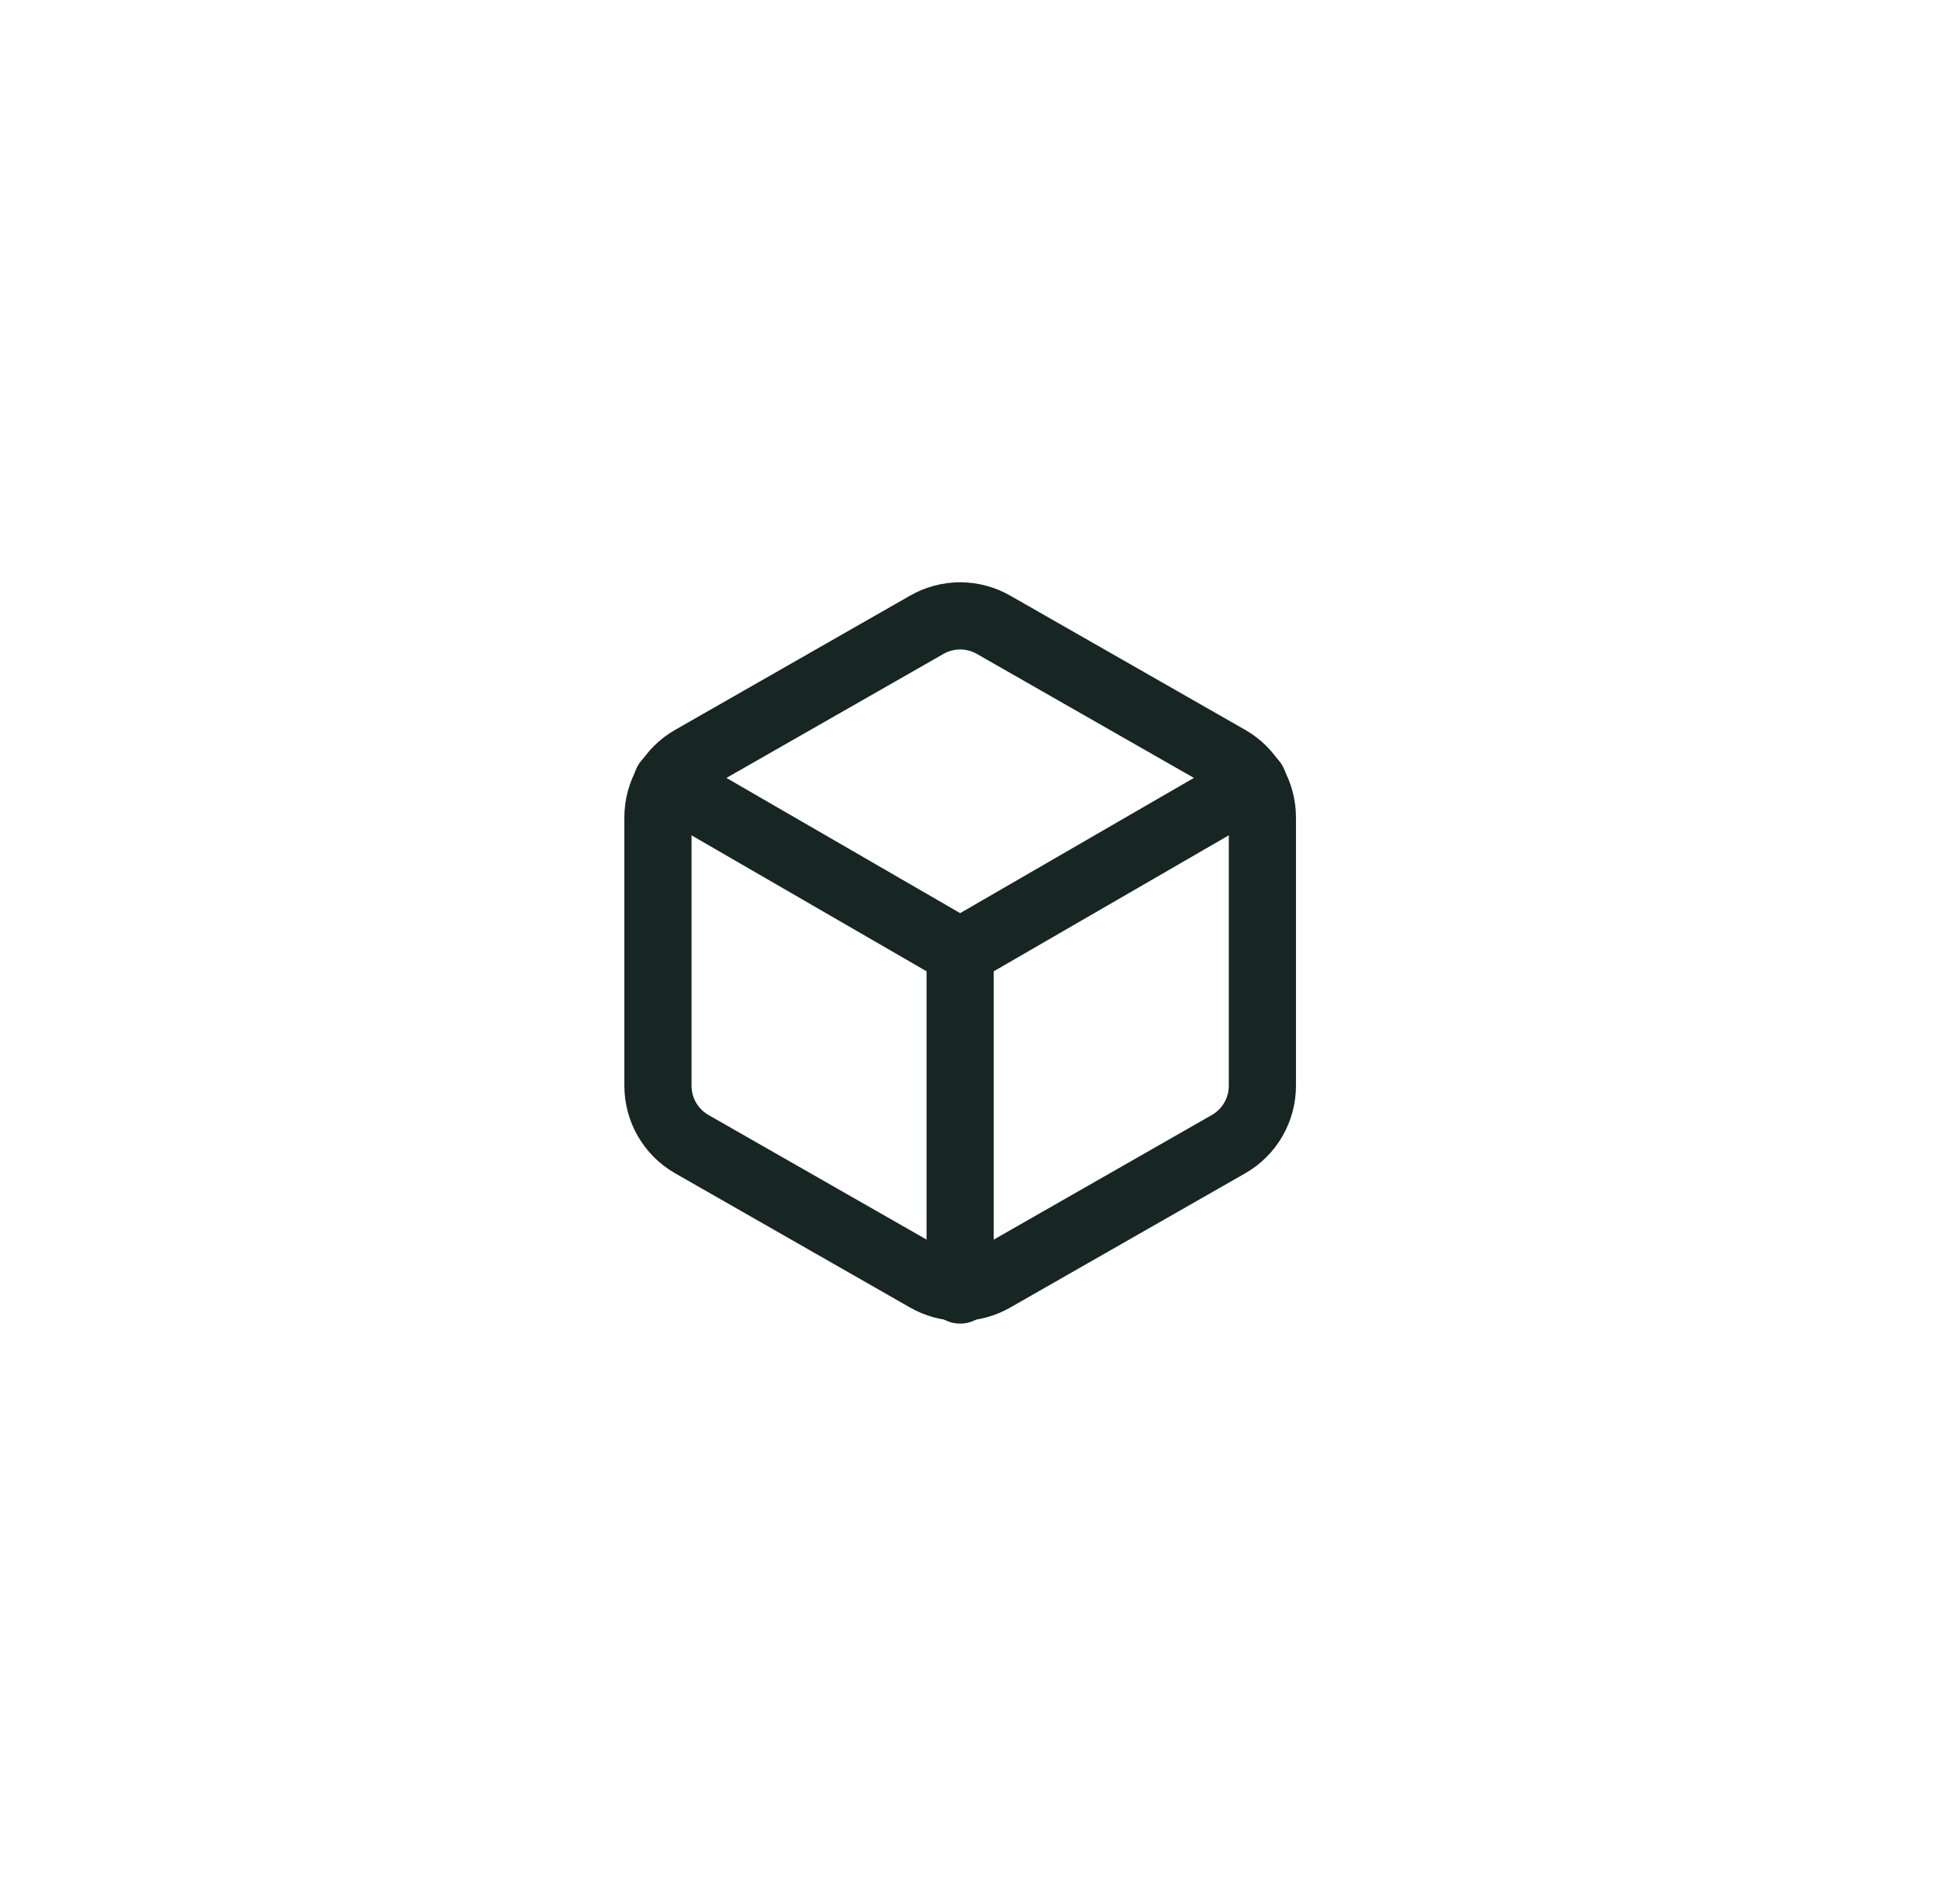 <svg width="56" height="55" viewBox="0 0 56 55" fill="none" xmlns="http://www.w3.org/2000/svg">
<path d="M36.459 31.363V23.605C36.458 23.265 36.368 22.93 36.198 22.636C36.028 22.341 35.783 22.097 35.489 21.927L28.7 18.048C28.405 17.878 28.071 17.788 27.73 17.788C27.39 17.788 27.055 17.878 26.761 18.048L19.972 21.927C19.677 22.097 19.433 22.341 19.263 22.636C19.092 22.93 19.003 23.265 19.002 23.605V31.363C19.003 31.703 19.092 32.037 19.263 32.332C19.433 32.626 19.677 32.871 19.972 33.041L26.761 36.92C27.055 37.09 27.39 37.18 27.73 37.18C28.071 37.18 28.405 37.09 28.7 36.92L35.489 33.041C35.783 32.871 36.028 32.626 36.198 32.332C36.368 32.037 36.458 31.703 36.459 31.363Z" stroke="#172523" stroke-width="1.94" stroke-linecap="round" stroke-linejoin="round"/>
<path d="M19.263 22.596L27.73 27.494L36.196 22.596" stroke="#172523" stroke-width="1.94" stroke-linecap="round" stroke-linejoin="round"/>
<path d="M27.73 37.259V27.484" stroke="#172523" stroke-width="1.94" stroke-linecap="round" stroke-linejoin="round"/>
</svg>
